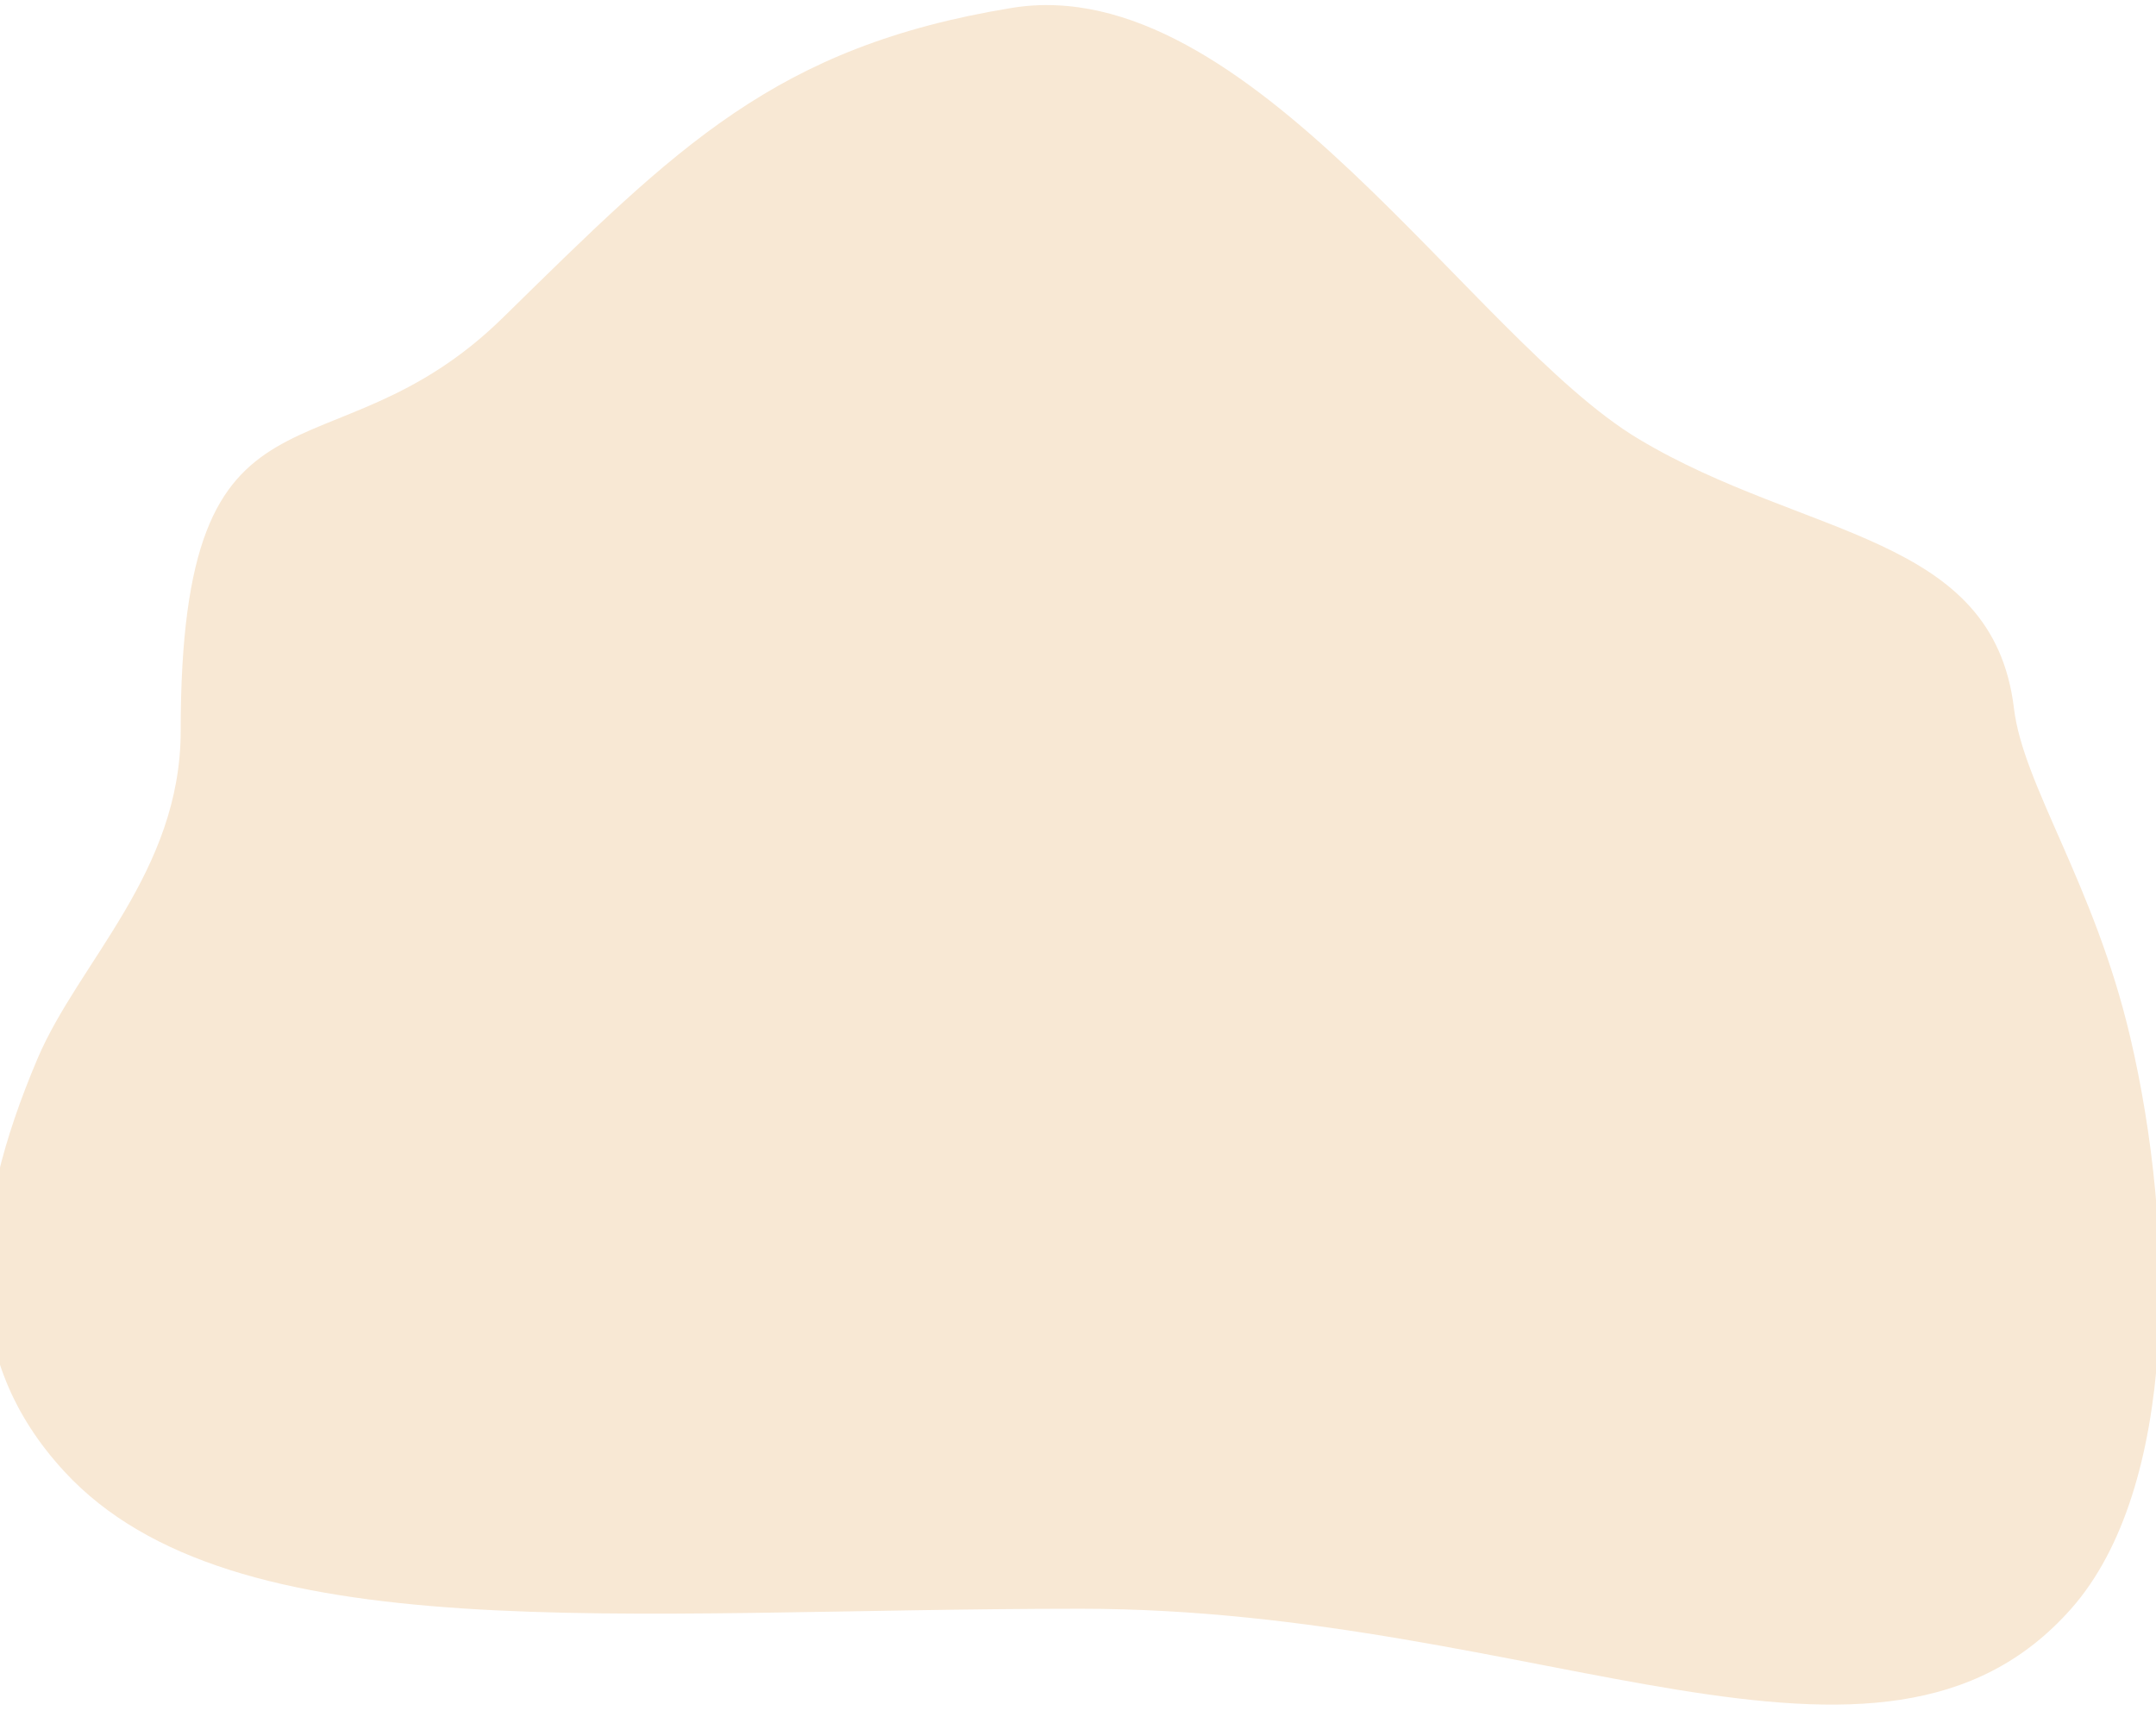 <?xml version="1.0" encoding="UTF-8"?>
<svg width="167px" height="133px" viewBox="0 0 167 133" version="1.1" xmlns="http://www.w3.org/2000/svg" xmlns:xlink="http://www.w3.org/1999/xlink">
    <!-- Generator: Sketch 52.3 (67297) - http://www.bohemiancoding.com/sketch -->
    <title>hot-water-bg</title>
    <desc>Created with Sketch.</desc>
    <g id="Smart-Coffee-Mobile" stroke="none" stroke-width="1" fill="none" fill-rule="evenodd">
        <g id="Homepage---Hover-Alternate" transform="translate(-19, -470)" fill="#F8E8D4">
          <path d="M57.948,494.613 C71.477,481.352 79.034,473.613 97.368,470.613 C115.703,467.613 132.973,496.244 145.918,504 C158.863,511.756 173.37,511.312 175,524.883 C175.717,530.849 181.223,538.485 184,550.321 C187.541,565.412 187.712,585.248 179.429,594.613 C164.649,611.323 138.294,594.613 102.699,594.613 C67.104,594.613 37.025,598.098 24,584 C15.852,575.181 16.597,564.512 21.908,552 C25.087,544.51 32.996,537.55 32.996,526.613 C32.996,497.408 44.418,507.874 57.948,494.613 Z" id="hot-water-bg"></path>
        </g>
    </g>
</svg>
